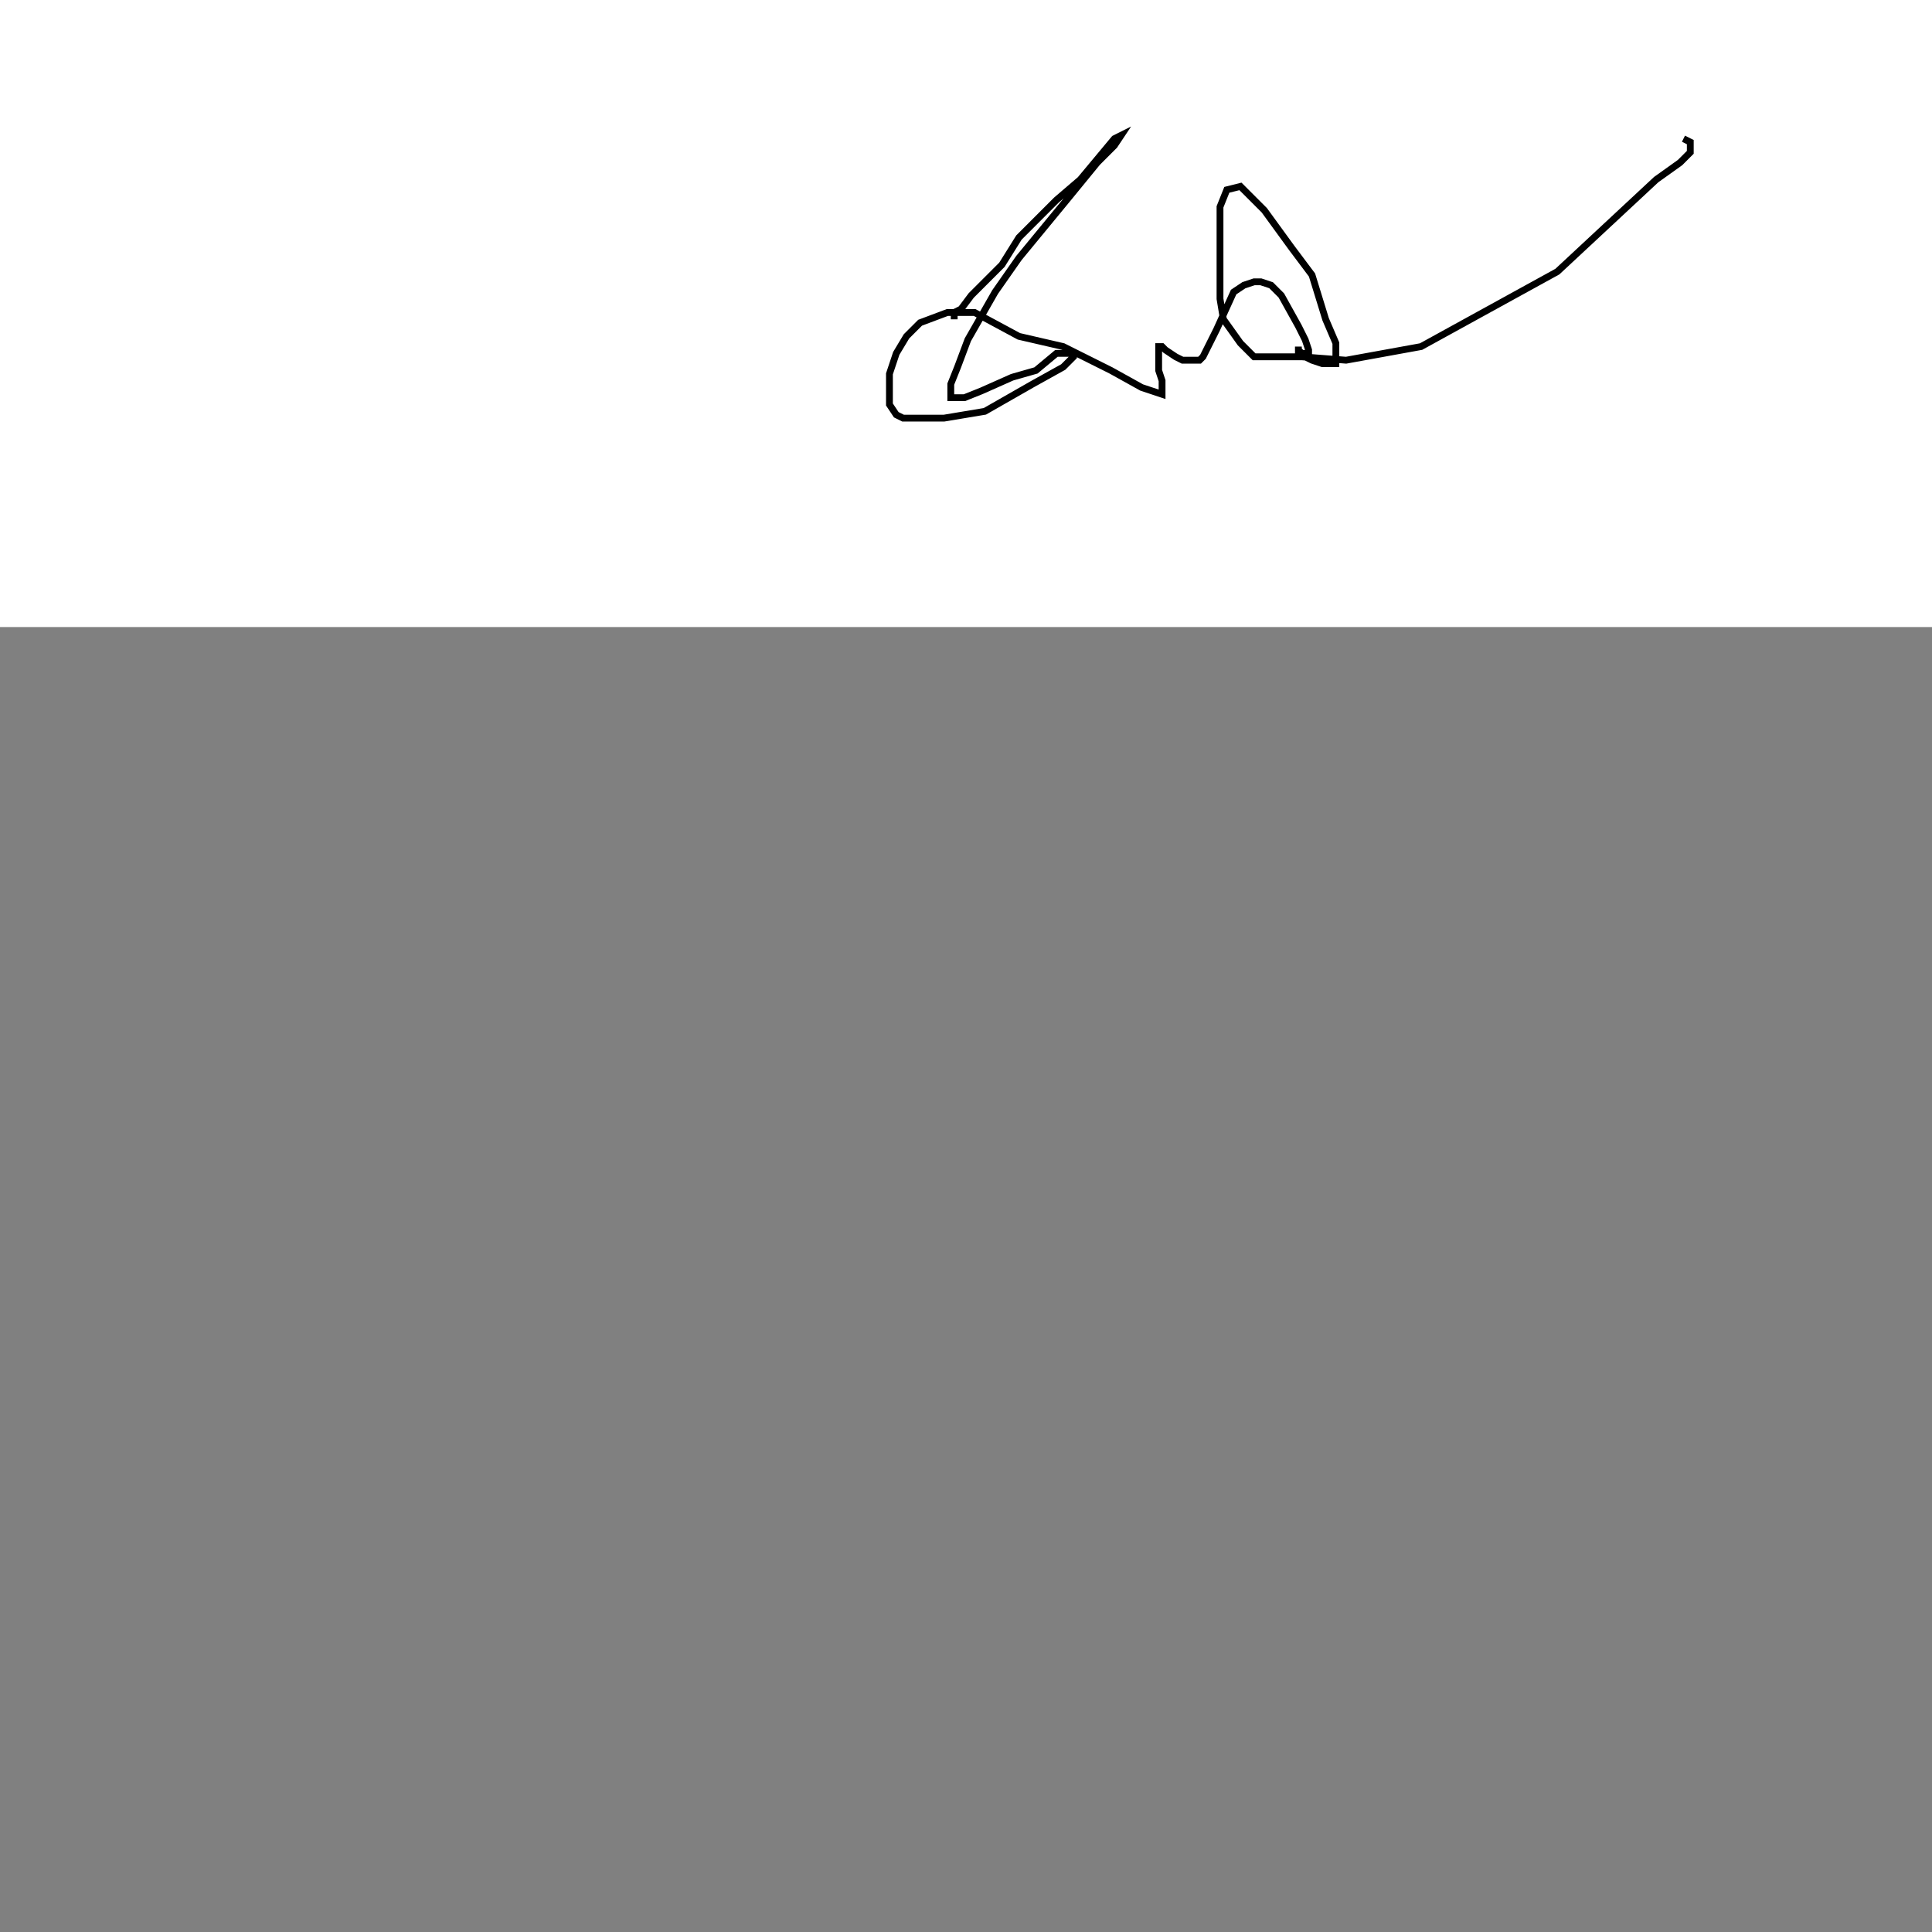 <?xml version="1.0"?>
<!DOCTYPE svg PUBLIC "-//W3C//DTD SVG 1.1//EN" "http://www.w3.org/Graphics/SVG/1.1/DTD/svg11.dtd">
<svg xmlns="http://www.w3.org/2000/svg" width="15cm" height="15cm">
	<rect width="100%" height="100%" fill="#808080" stroke="none"/>
	<g fill="#fff">
		<rect x="0" y="0" width="720" height="184"/>
		<g fill="none" stroke="#000" stroke-width="2">
			<polyline points="280,93.7 280,92.7 280,91.7 282,90.7 285,86.7 290,81.7 294,77.7 299,69.7 305,63.7 310,58.7 317,52.7 322,46.7 327,40.7 329,39.7 327,42.7 322,47.7 313,58.7 299,75.7 292,85.7 284,99.7 281,107.7 279,112.7 279,115.7 279,116.7 280,116.7 283,116.7 288,114.7 297,110.7 304,108.7 310,103.7 314,103.7 315,103.7 315,104.7 312,107.7 303,112.7 289,120.7 277,122.7 272,122.7 265,122.7 263,121.7 261,118.7 261,115.7 261,109.7 263,103.7 266,98.7 270,94.7 278,91.7 286,91.7 299,98.7 312,101.7 326,108.7 335,113.7 341,115.7 341,113.7 341,111.7 340,108.7 340,101.7 341,101.7 342,102.7 345,104.7 347,105.7 349,105.7 351,105.7 352,105.7 353,104.7 357,96.7 362,85.7 365,83.7 368,82.7 370,82.7 373,83.7 376,86.7 381,95.7 383,99.7 384,102.7 384,103.7 382,103.7 381,103.7 381,102.7 381,101.7 381,102.7 383,104.7 385,105.7 388,106.7 390,106.7 391,106.7 392,106.7 392,103.7 392,100.7 389,93.7 385,80.7 379,72.7 371,61.7 364,54.7 360,55.7 358,60.7 358,64.7 358,70.7 358,79.7 358,87.7 359,93.7 364,100.7 368,104.7 375,104.7 382,104.7 395,105.7 417,101.7 457,79.7 486,52.7 493,47.7 496,44.7 496,41.7 494,40.7"/>
		</g>
	</g>
</svg>